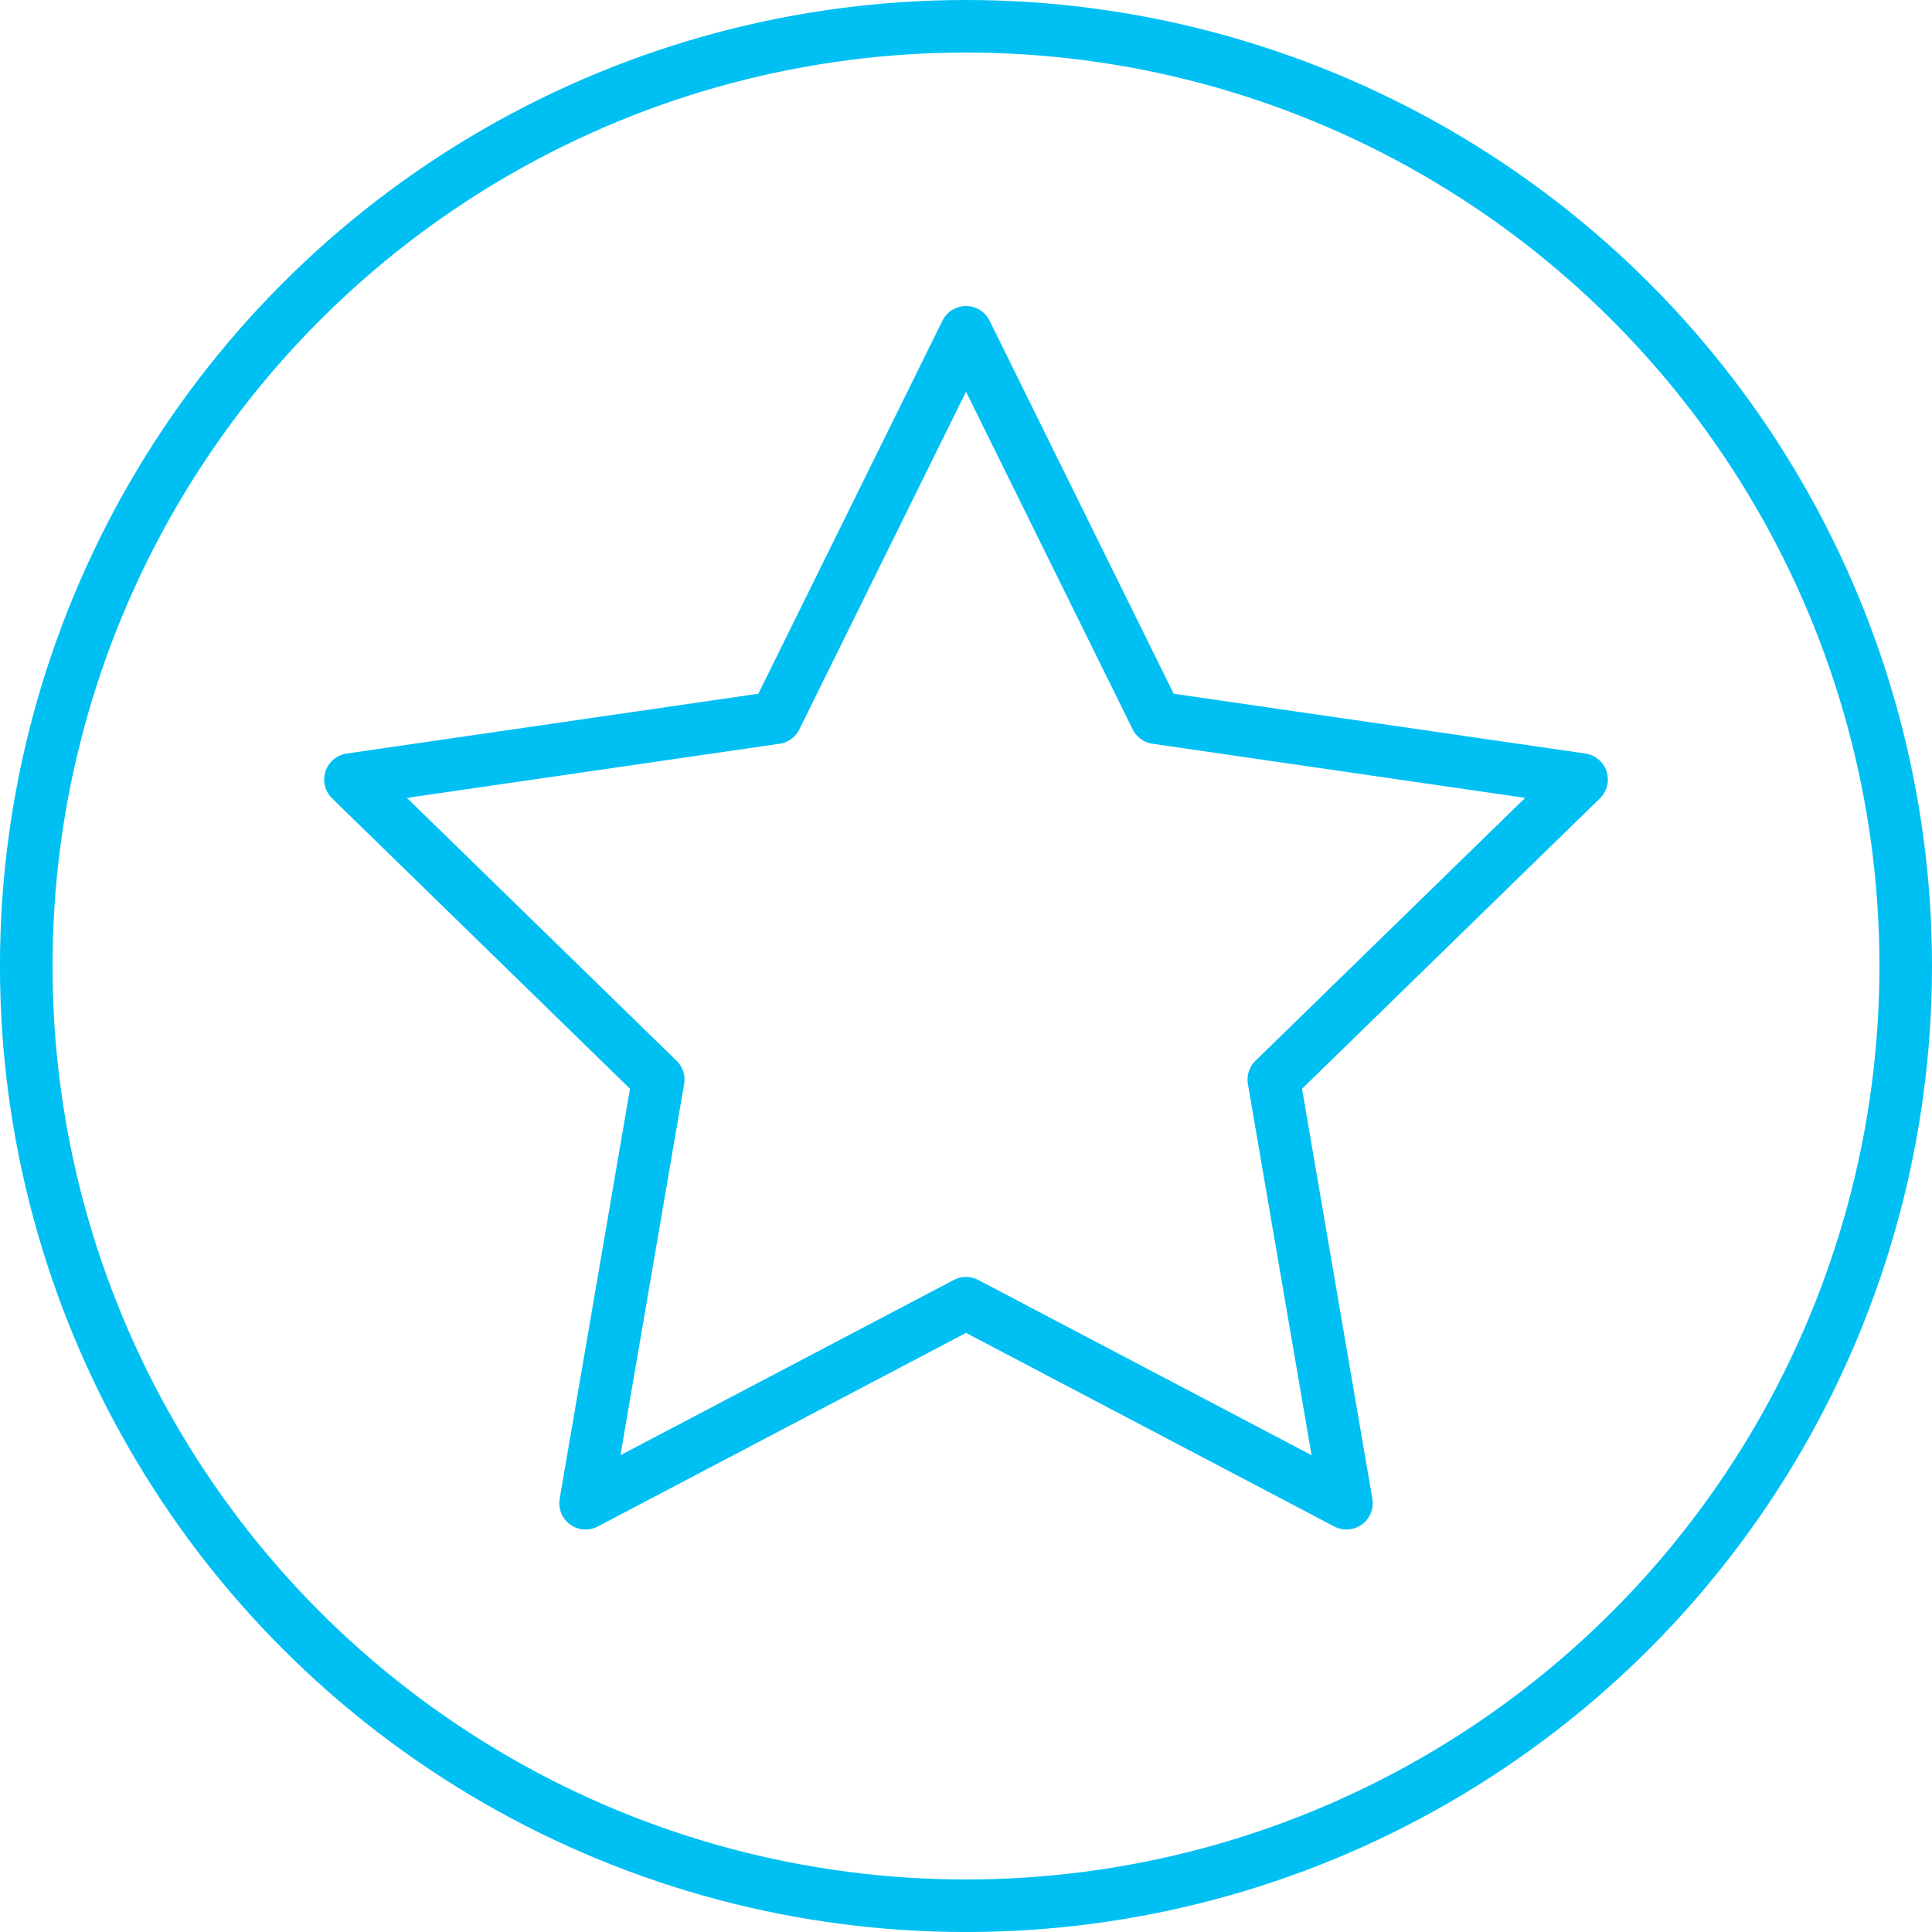 <?xml version="1.0" encoding="utf-8"?>
<!-- Generator: Adobe Illustrator 16.0.0, SVG Export Plug-In . SVG Version: 6.00 Build 0)  -->
<!DOCTYPE svg PUBLIC "-//W3C//DTD SVG 1.1//EN" "http://www.w3.org/Graphics/SVG/1.1/DTD/svg11.dtd">
<svg version="1.1" id="Layer_1" xmlns="http://www.w3.org/2000/svg" xmlns:xlink="http://www.w3.org/1999/xlink" x="0px" y="0px"
	 width="73.523px" height="73.523px" viewBox="0 0 73.523 73.523" enable-background="new 0 0 73.523 73.523" xml:space="preserve">
<g>
	<defs>
		<rect id="SVGID_1_" y="0" width="73.524" height="73.524"/>
	</defs>
	<clipPath id="SVGID_2_">
		<use xlink:href="#SVGID_1_"  overflow="visible"/>
	</clipPath>
	
		<circle clip-path="url(#SVGID_2_)" fill="none" stroke="#00C0F3" stroke-width="2" stroke-linecap="round" stroke-linejoin="round" stroke-miterlimit="10" cx="36.761" cy="36.762" r="35.762"/>
	
		<polygon clip-path="url(#SVGID_2_)" fill="none" stroke="#00C0F3" stroke-width="2" stroke-linecap="round" stroke-linejoin="round" stroke-miterlimit="10" points="
		36.762,49.594 22.284,57.206 25.049,41.084 13.336,29.666 29.523,27.314 36.762,12.646 44.001,27.314 60.188,29.666 48.475,41.084 
		51.24,57.206 	"/>
</g>
</svg>
